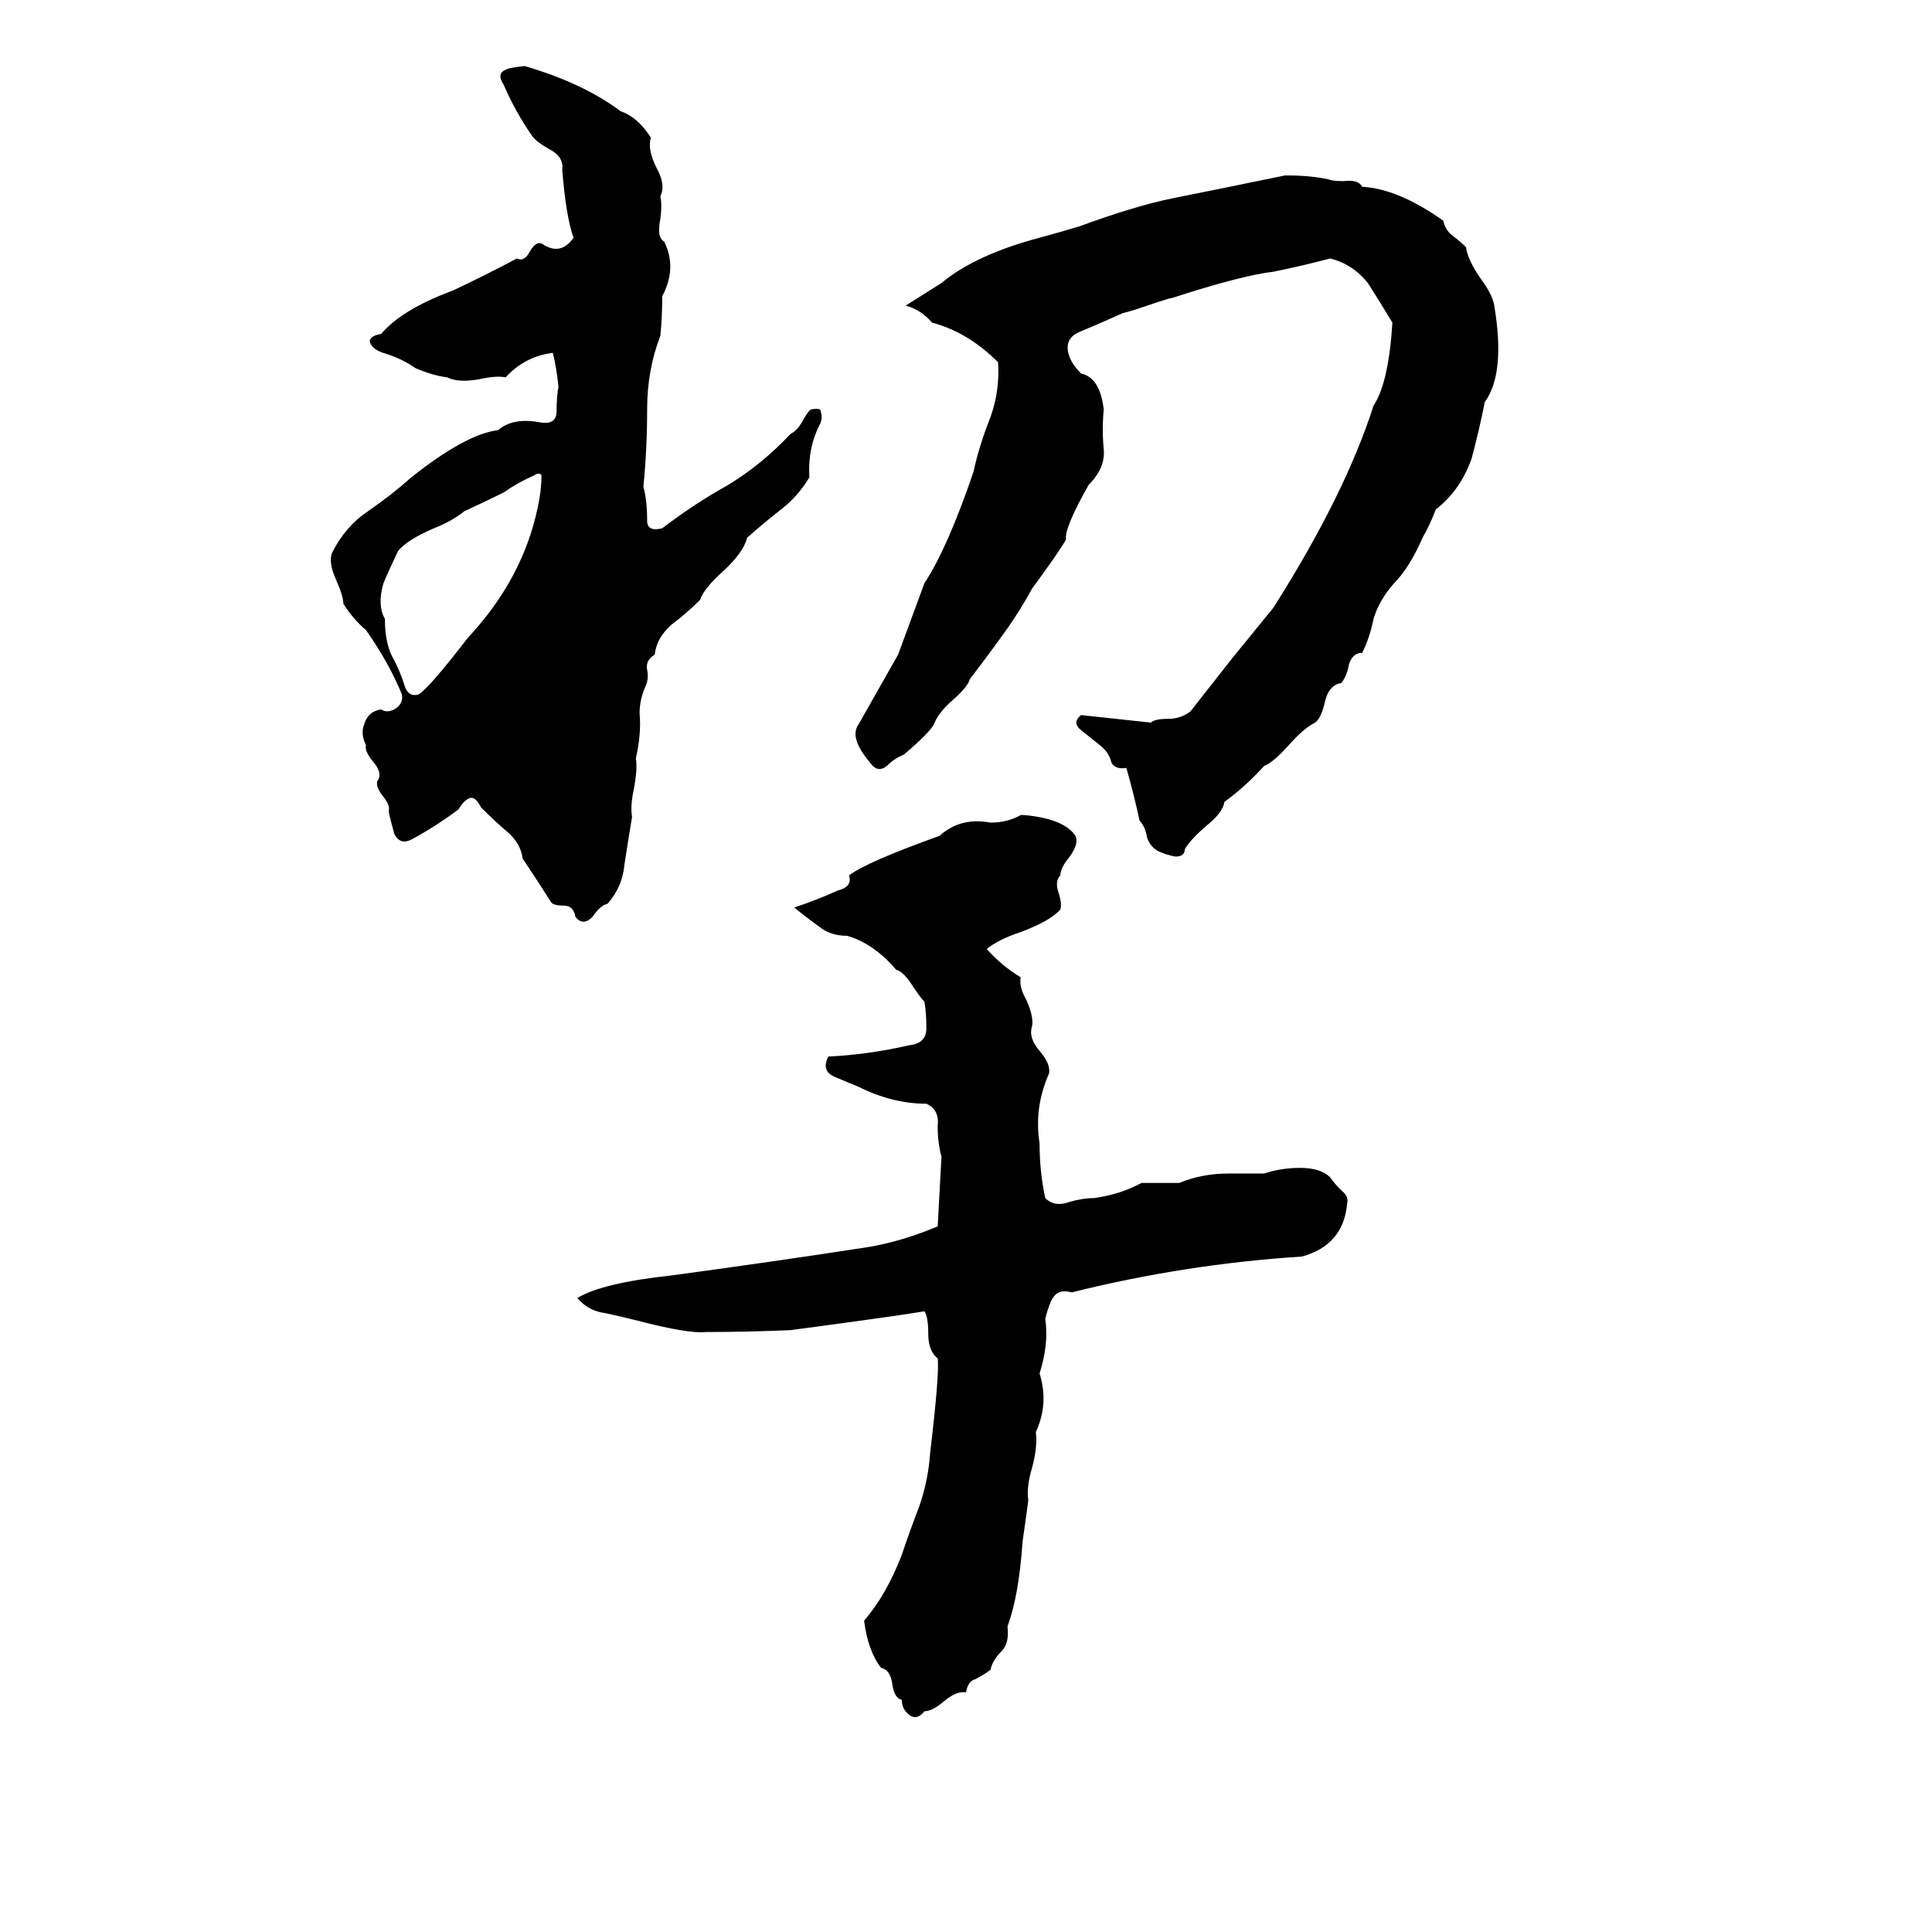 <svg xmlns="http://www.w3.org/2000/svg" viewBox="0 -800 1024 1024">
	<path fill="#000000" d="M278 -765Q309 -756 329 -741Q338 -738 345 -727Q343 -721 348 -711Q353 -702 350 -696Q351 -691 350 -684Q348 -674 352 -672Q359 -658 351 -643Q351 -632 350 -622Q343 -604 343 -583Q343 -562 341 -542Q343 -535 343 -524Q343 -518 351 -520Q368 -533 386 -543Q404 -554 419 -570Q423 -572 426 -578Q429 -583 430 -583Q435 -584 435 -582Q436 -579 435 -576Q428 -563 429 -547Q423 -537 414 -530Q405 -523 396 -515Q394 -507 383 -497Q373 -488 371 -482Q364 -475 356 -469Q348 -462 347 -453Q342 -450 343 -445Q344 -440 342 -436Q339 -429 339 -422Q340 -411 337 -398Q338 -393 336 -382Q334 -373 335 -367Q333 -355 331 -342Q330 -330 322 -321Q318 -320 314 -314Q309 -309 305 -314Q304 -320 299 -320Q293 -320 292 -322Q285 -333 277 -345Q276 -353 269 -359Q262 -365 255 -372Q252 -378 249 -377Q246 -376 243 -371Q231 -362 218 -355Q212 -352 209 -358Q207 -365 206 -370Q207 -373 203 -378Q199 -383 200 -386Q203 -390 198 -396Q193 -402 194 -405Q191 -411 193 -416Q195 -423 202 -424Q205 -422 209 -424Q214 -427 213 -432Q206 -449 194 -466Q187 -472 182 -480Q182 -484 178 -493Q174 -502 176 -507Q183 -521 195 -529Q208 -538 218 -547Q247 -570 264 -572Q272 -579 287 -576Q295 -575 295 -582Q295 -590 296 -595Q295 -605 293 -613Q278 -611 268 -600Q263 -601 254 -599Q243 -597 237 -600Q229 -601 220 -605Q213 -610 203 -613Q197 -615 196 -619Q196 -622 202 -623Q213 -636 240 -646Q257 -654 274 -663Q278 -661 281 -667Q284 -672 287 -671Q297 -664 304 -674Q300 -685 298 -710Q299 -717 291 -721Q284 -725 282 -728Q273 -741 267 -755Q263 -761 268 -763Q269 -764 278 -765ZM681 -707H683Q694 -707 704 -705Q706 -704 712 -704Q720 -705 722 -701Q741 -700 765 -683Q766 -678 770 -675Q774 -672 777 -669Q778 -662 785 -652Q791 -644 792 -638Q798 -602 787 -587Q784 -572 780 -557Q774 -540 761 -530Q758 -522 754 -515Q747 -499 739 -491Q731 -482 728 -472Q726 -462 722 -454Q717 -454 715 -448Q714 -442 711 -438Q704 -437 702 -427Q700 -419 697 -417Q691 -414 683 -405Q675 -396 670 -394Q660 -383 649 -375Q648 -369 639 -362Q631 -355 628 -350Q628 -346 623 -346Q618 -347 616 -348Q610 -350 608 -356Q607 -362 604 -365Q601 -379 597 -393Q591 -392 589 -396Q588 -401 583 -405Q578 -409 573 -413Q568 -417 573 -421Q592 -419 610 -417Q612 -419 619 -419Q626 -419 631 -423Q642 -437 653 -451L675 -478Q713 -538 728 -585Q736 -597 738 -629Q732 -639 725 -650Q717 -660 705 -663Q690 -659 675 -656Q658 -654 621 -642Q620 -642 614 -640L602 -636Q599 -635 595 -634Q584 -629 572 -624Q565 -621 566 -614Q567 -608 573 -602Q583 -600 585 -583Q584 -572 585 -562Q586 -552 577 -543Q564 -520 565 -514Q561 -507 547 -488Q541 -477 534 -467Q524 -453 514 -440Q513 -436 505 -429Q497 -422 495 -416Q492 -411 479 -400Q474 -398 470 -394Q465 -390 461 -396Q450 -409 455 -416L476 -453Q483 -472 490 -491Q502 -509 516 -550Q519 -564 525 -579Q530 -593 529 -608Q513 -624 494 -629Q488 -636 480 -638L499 -650Q517 -665 551 -674Q562 -677 572 -680Q602 -691 622 -695Q652 -701 681 -707ZM283 -548Q274 -544 267 -539Q257 -534 246 -529Q240 -524 230 -520Q216 -514 211 -508Q203 -491 203 -490Q200 -479 204 -472Q204 -458 209 -450Q212 -444 214 -438Q216 -430 222 -432Q228 -436 248 -462Q277 -493 285 -531Q287 -540 287 -548Q286 -550 283 -548ZM541 -368H543Q564 -366 570 -357Q572 -353 567 -346Q562 -340 562 -336Q559 -333 561 -327Q563 -321 562 -318Q557 -312 541 -306Q529 -302 523 -297Q531 -288 541 -282Q540 -277 544 -270Q548 -261 547 -256Q545 -250 551 -243Q557 -236 556 -231Q548 -213 551 -194Q551 -179 554 -165Q559 -160 567 -163Q574 -165 580 -165Q594 -167 605 -173Q615 -173 625 -173Q637 -178 651 -178Q661 -178 670 -178Q679 -181 689 -181Q700 -181 705 -176Q707 -173 711 -169Q715 -166 714 -162Q712 -140 690 -134Q628 -130 568 -115Q561 -117 558 -112Q556 -109 554 -101Q556 -88 551 -72Q556 -56 549 -41Q550 -33 547 -22Q544 -12 545 -5Q545 -4 542 17Q540 46 534 62Q535 71 531 75Q526 80 525 85Q521 88 517 90Q513 91 512 97Q507 96 500 102Q494 107 490 107Q486 112 482 109Q478 106 478 101Q474 100 473 93Q472 85 467 84Q460 75 458 59Q470 45 478 24Q482 12 487 -1Q492 -15 493 -30Q498 -72 497 -80Q492 -84 492 -93Q492 -102 490 -105Q479 -103 419 -95Q396 -94 374 -94Q365 -93 338 -100Q330 -102 321 -104Q312 -105 306 -112Q319 -120 356 -124Q408 -131 460 -139Q478 -142 497 -150L499 -187Q497 -194 497 -203Q498 -212 491 -215Q473 -215 455 -224Q450 -226 443 -229Q435 -232 439 -240Q460 -241 482 -246Q491 -247 491 -255Q491 -263 490 -269Q488 -271 484 -277Q479 -285 475 -286Q463 -300 449 -304Q440 -304 434 -309Q427 -314 421 -319Q433 -323 444 -328Q452 -330 450 -336Q459 -343 498 -357Q509 -367 525 -364Q534 -364 541 -368Z"/>
</svg>